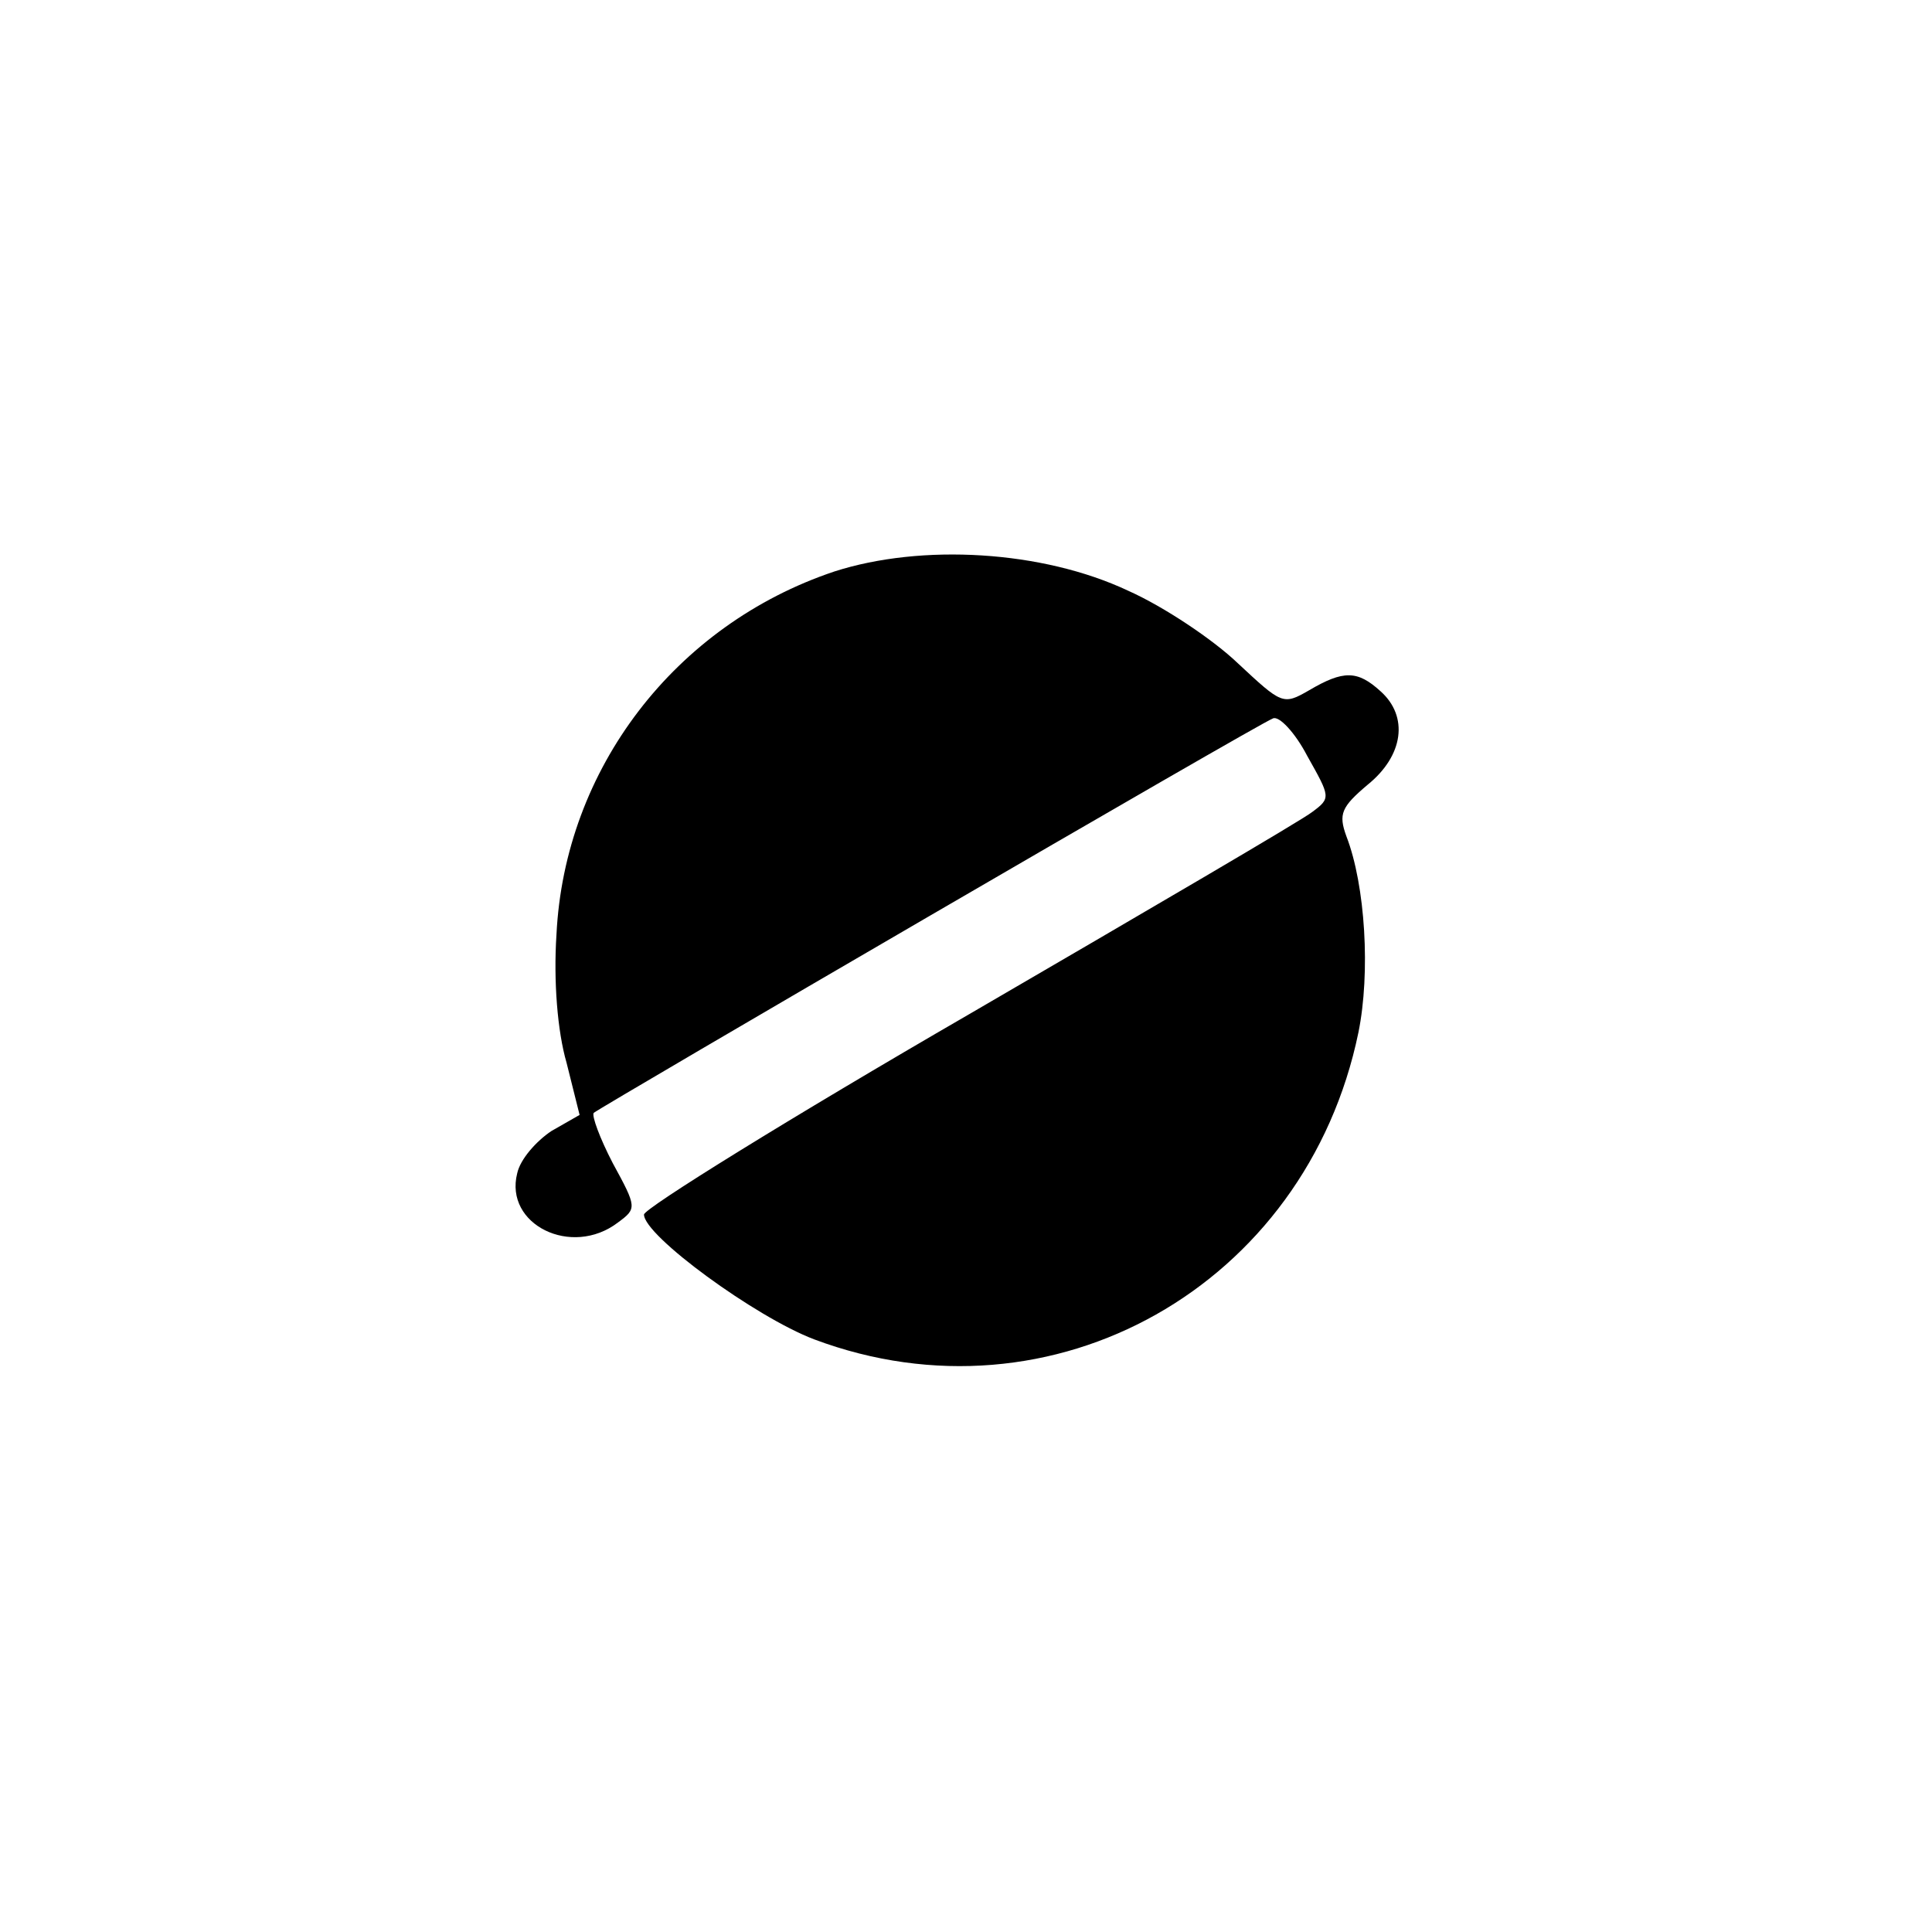 <?xml version="1.0" standalone="no"?>
<!DOCTYPE svg PUBLIC "-//W3C//DTD SVG 20010904//EN"
 "http://www.w3.org/TR/2001/REC-SVG-20010904/DTD/svg10.dtd">
<svg version="1.0" xmlns="http://www.w3.org/2000/svg"
 width="192pt" height="192pt" viewBox="0 0 192 192"
 preserveAspectRatio="xMidYMid meet">
<g transform="translate(0,192) scale(0.1,-0.1)"
fill="#000000" stroke="none">
811 c445 -92 729 -532 635 -987 -62 -301 -295 -546 -601 -630 -91 -26 -329
-26 -420 0 -291 80 -516 305 -596 596 -26 91 -26 329 0 420 120 433 542 692
982 601z"/>
<path d="M829 1352 c-158 -53 -268 -196 -276 -361 -3 -46 1 -96 10 -127 l13
-52 -28 -16 c-15 -10 -31 -28 -34 -42 -13 -51 54 -84 100 -49 19 14 19 15 -5
59 -13 25 -21 47 -19 50 7 6 661 387 675 392 6 3 22 -14 34 -37 23 -41 24 -42
5 -56 -10 -8 -164 -98 -341 -201 -178 -103 -323 -193 -323 -199 0 -21 111
-102 169 -124 237 -89 489 53 541 305 12 59 7 146 -12 195 -8 22 -5 29 21 51
36 29 41 68 13 93 -23 21 -37 21 -71 1 -26 -15 -27 -14 -71 27 -24 23 -73 56
-109 72 -85 40 -205 47 -292 19z"/>
</g>
</svg>
